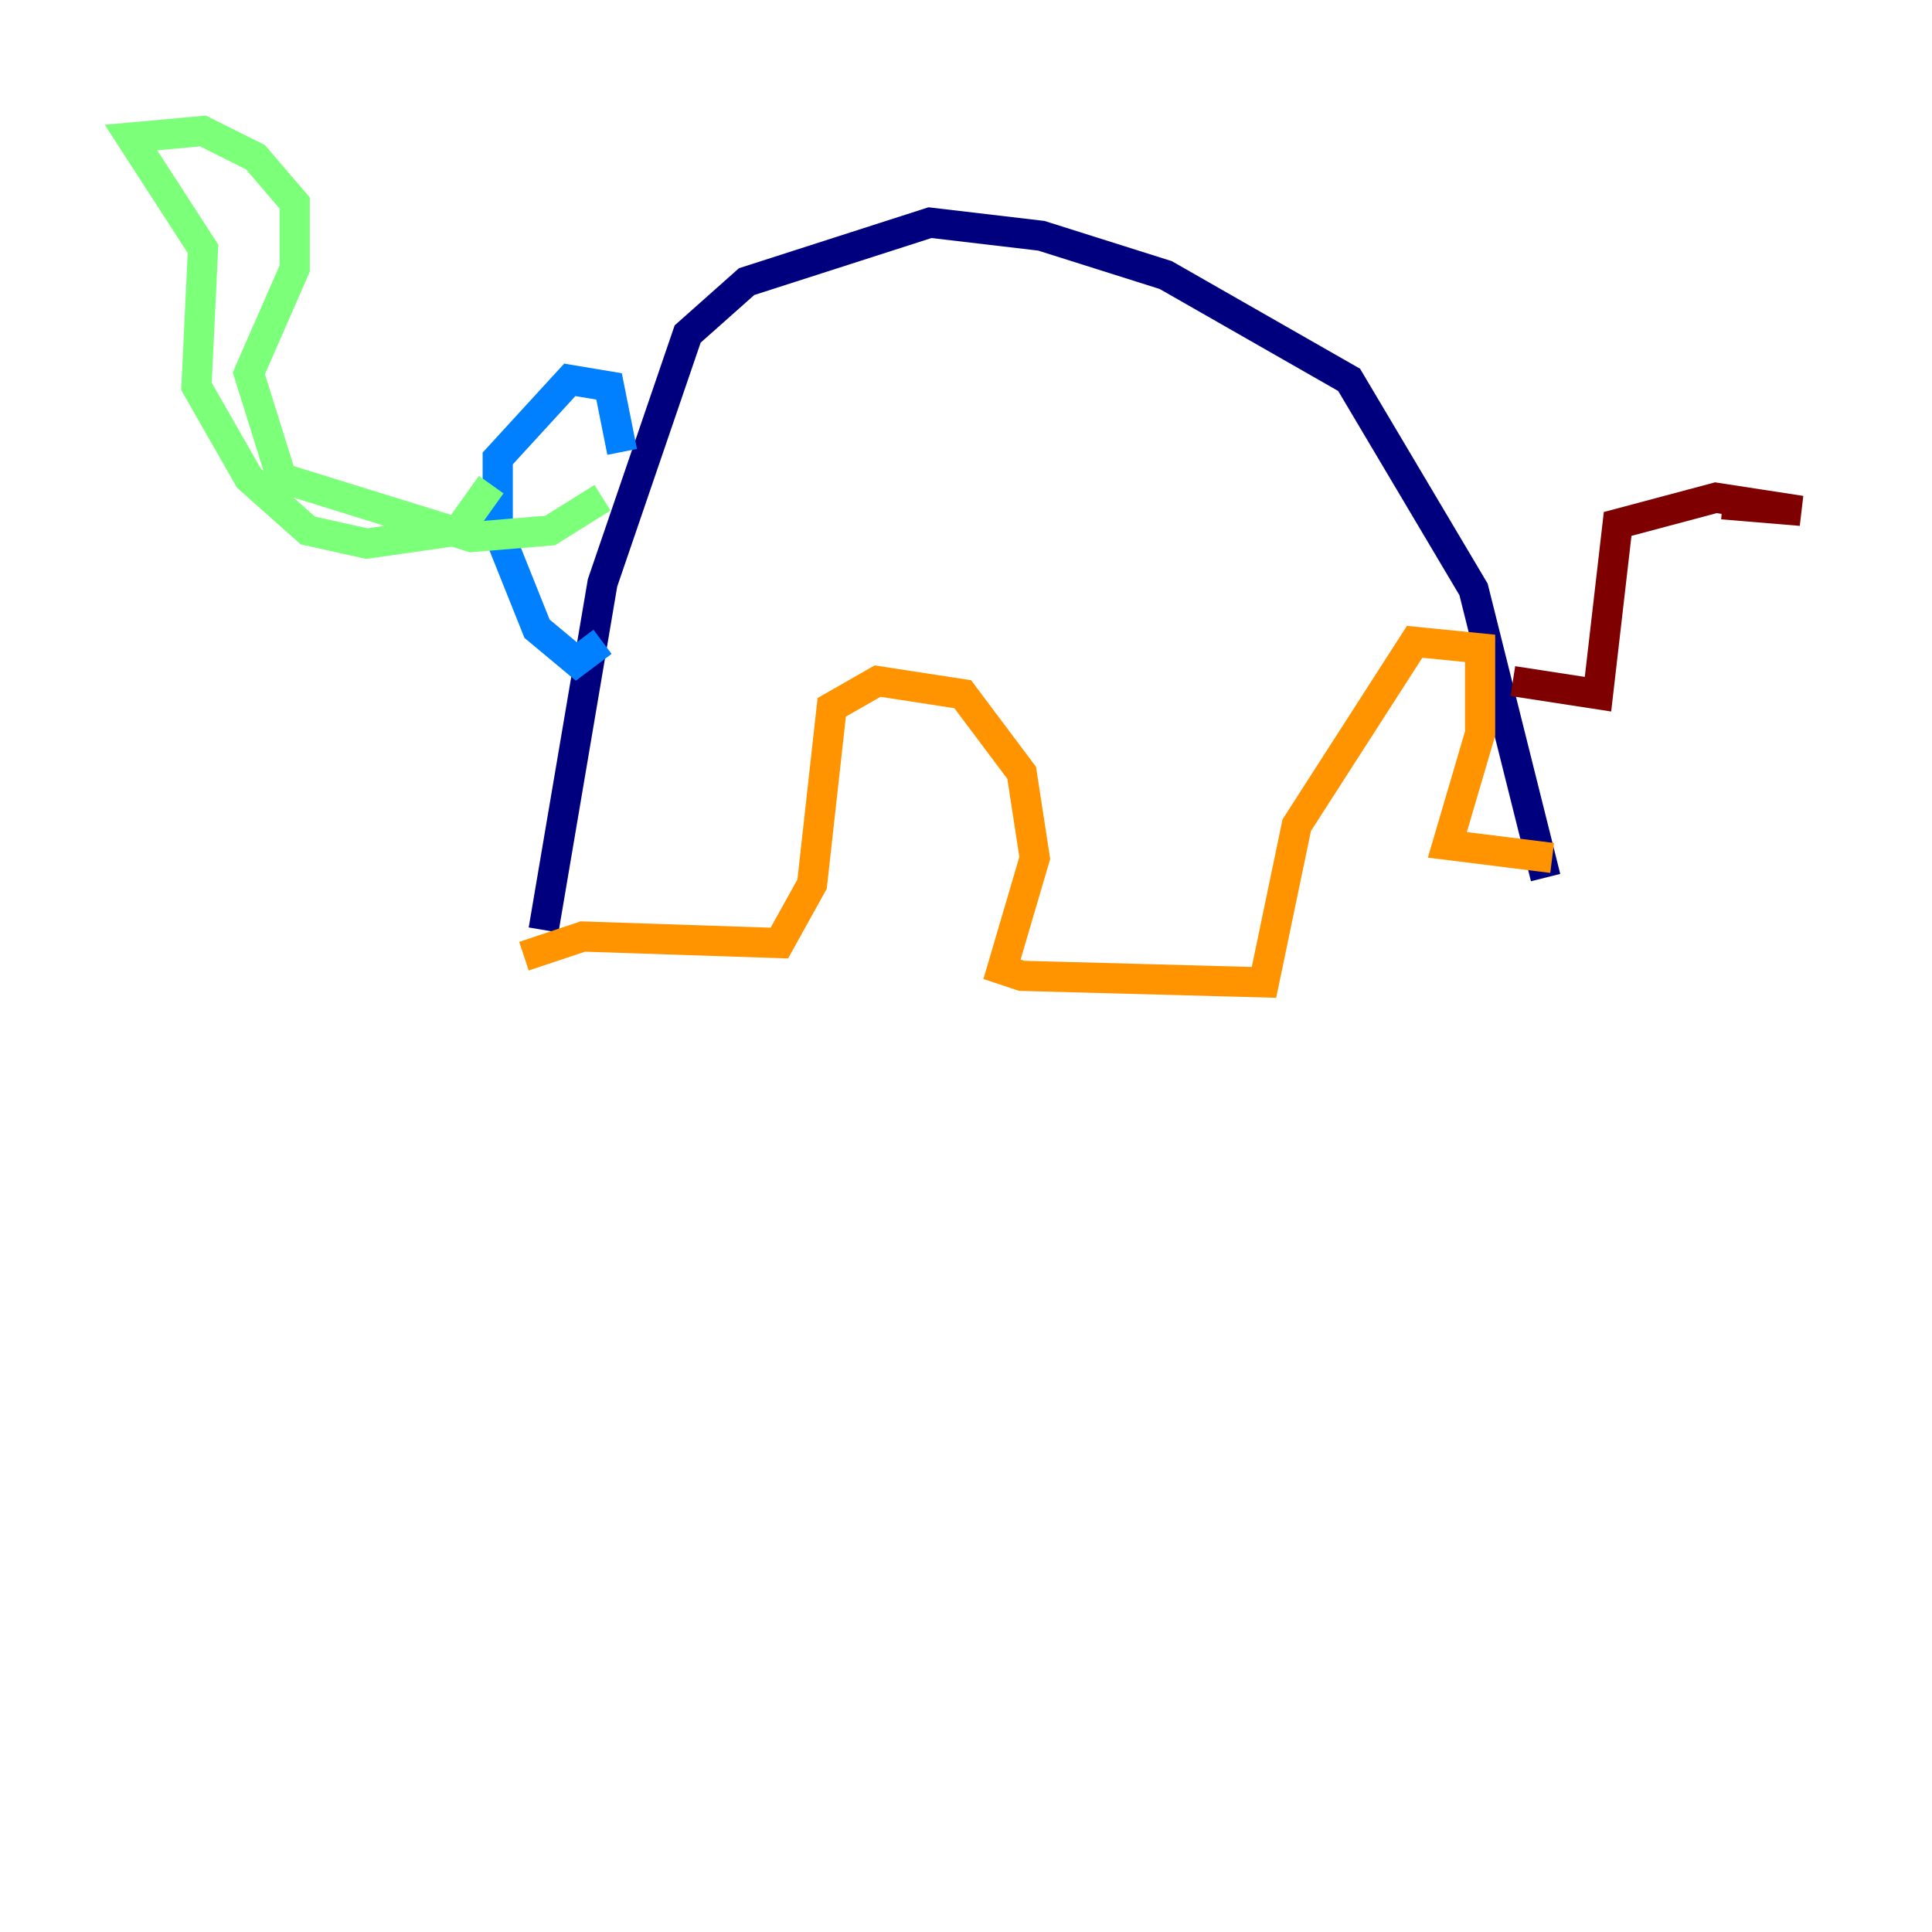 <?xml version="1.0" encoding="utf-8" ?>
<svg baseProfile="tiny" height="128" version="1.2" viewBox="0,0,128,128" width="128" xmlns="http://www.w3.org/2000/svg" xmlns:ev="http://www.w3.org/2001/xml-events" xmlns:xlink="http://www.w3.org/1999/xlink"><defs /><polyline fill="none" points="102.4,58.142 97.627,39.051 89.383,25.166 77.234,18.224 68.99,15.62 61.614,14.752 49.464,18.658 45.559,22.129 39.919,38.617 36.014,61.614" stroke="#00007f" stroke-width="2" /><polyline fill="none" points="41.22,29.939 40.352,25.6 37.749,25.166 32.976,30.373 32.976,35.146 35.58,41.654 38.183,43.824 39.919,42.522" stroke="#0080ff" stroke-width="2" /><polyline fill="none" points="32.542,32.108 30.373,35.146 24.298,36.014 20.393,35.146 16.488,31.675 13.017,25.6 13.451,16.488 8.678,9.112 13.451,8.678 16.922,10.414 19.525,13.451 19.525,17.79 16.488,24.732 18.658,31.675 31.241,35.58 36.447,35.146 39.919,32.976" stroke="#7cff79" stroke-width="2" /><polyline fill="none" points="34.712,63.349 38.617,62.047 51.634,62.481 53.803,58.576 55.105,46.861 58.142,45.125 63.783,45.993 67.688,51.2 68.556,56.841 66.386,64.217 67.688,64.651 83.742,65.085 85.912,54.671 93.722,42.522 98.061,42.956 98.061,48.597 95.891,55.973 102.834,56.841" stroke="#ff9400" stroke-width="2" /><polyline fill="none" points="100.231,45.125 105.871,45.993 107.173,34.712 113.681,32.976 119.322,33.844 114.115,33.41" stroke="#7f0000" stroke-width="2" /></svg>